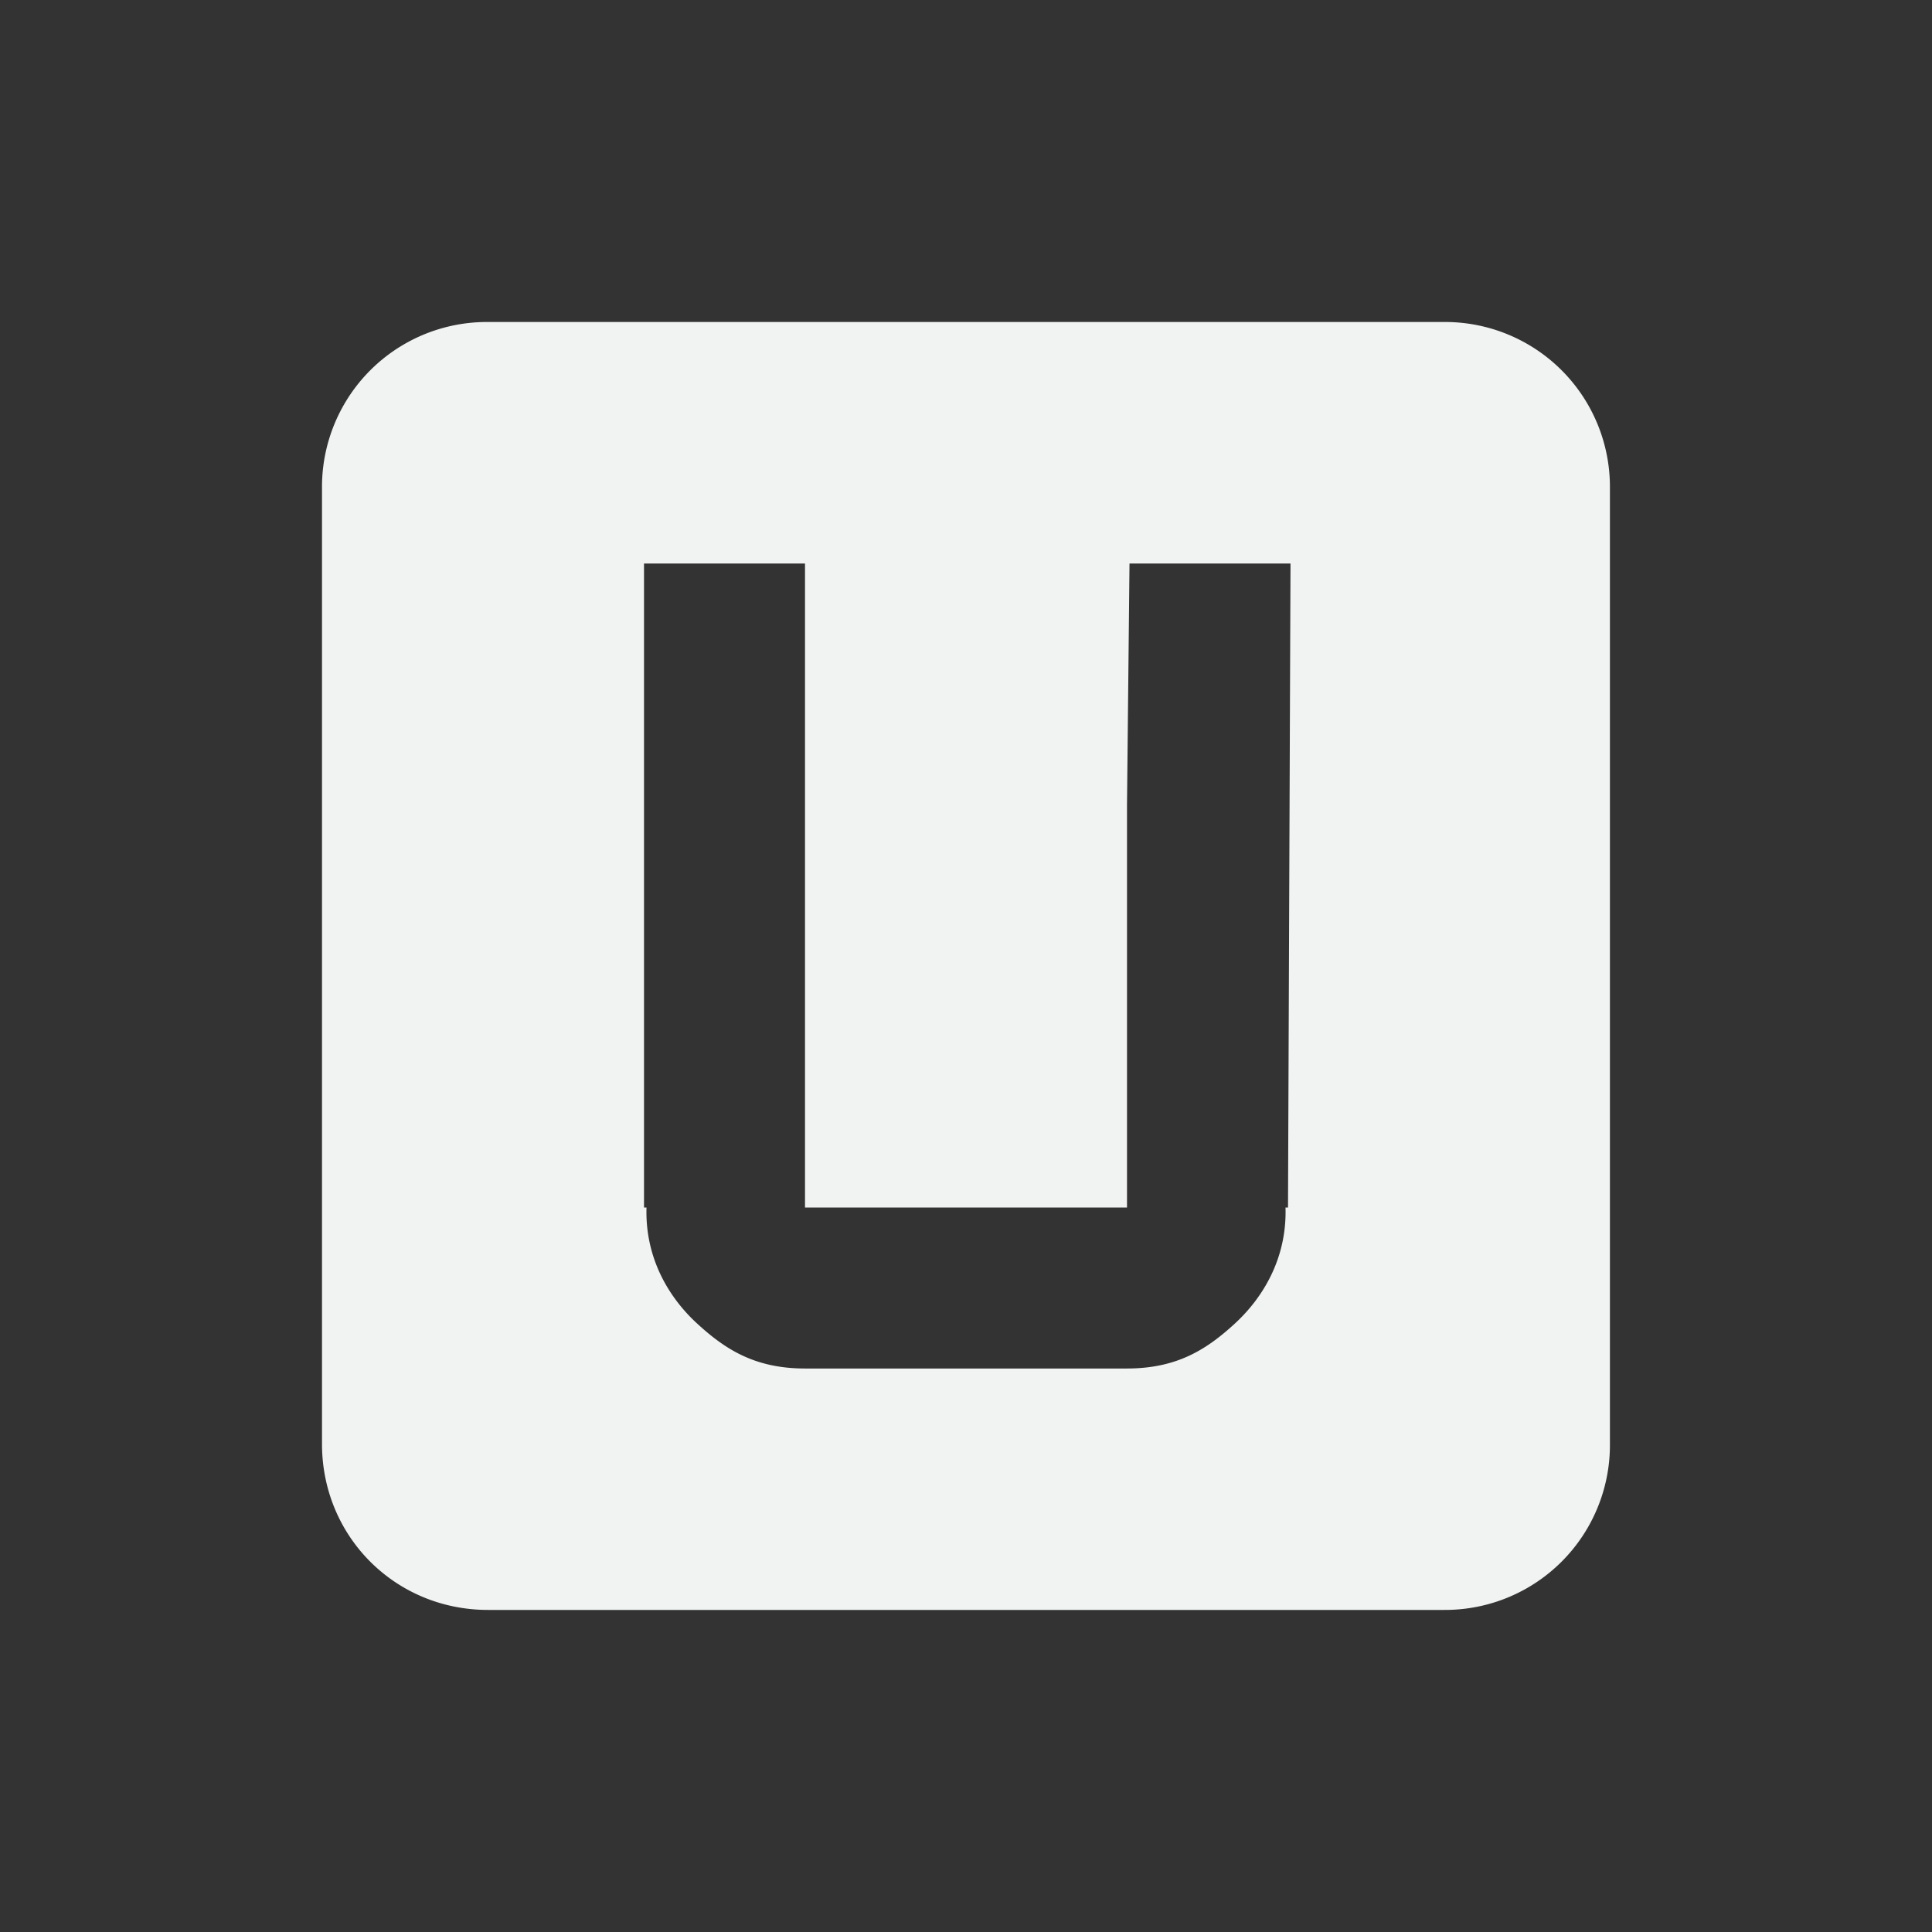 <?xml version="1.0" encoding="UTF-8"?>
<!--Part of Monotone: https://github.com/sixsixfive/Monotone, released under cc-by-sa_v4-->
<svg version="1.1" viewBox="-4 -4 24 24" width="48" height="48" xmlns="http://www.w3.org/2000/svg">
<rect x="-4" y="-4" width="24" height="24" fill="#333333" stroke="none"/>
<path d="m2.062 0a2.048 2.048 0 0 0-2.062 2.062v11.875c0 1.151 0.911 2.062 2.062 2.062h11.875a2.048 2.048 0 0 0 2.062-2.062v-11.875a2.048 2.048 0 0 0-2.062-2.062h-11.875zm1.938 3h0.031 1.969v3 1 2 2h4v-2-2-1l0.031-3h1.969 0.031l-0.031 8h-0.031c0.019 0.647-0.295 1.133-0.625 1.438-0.35 0.322-0.719 0.562-1.344 0.562h-4c-0.625 0-0.994-0.24-1.344-0.562-0.33-0.304-0.644-0.79-0.625-1.438h-0.031v-8z" fill="#f1f2f2"/>
</svg>
